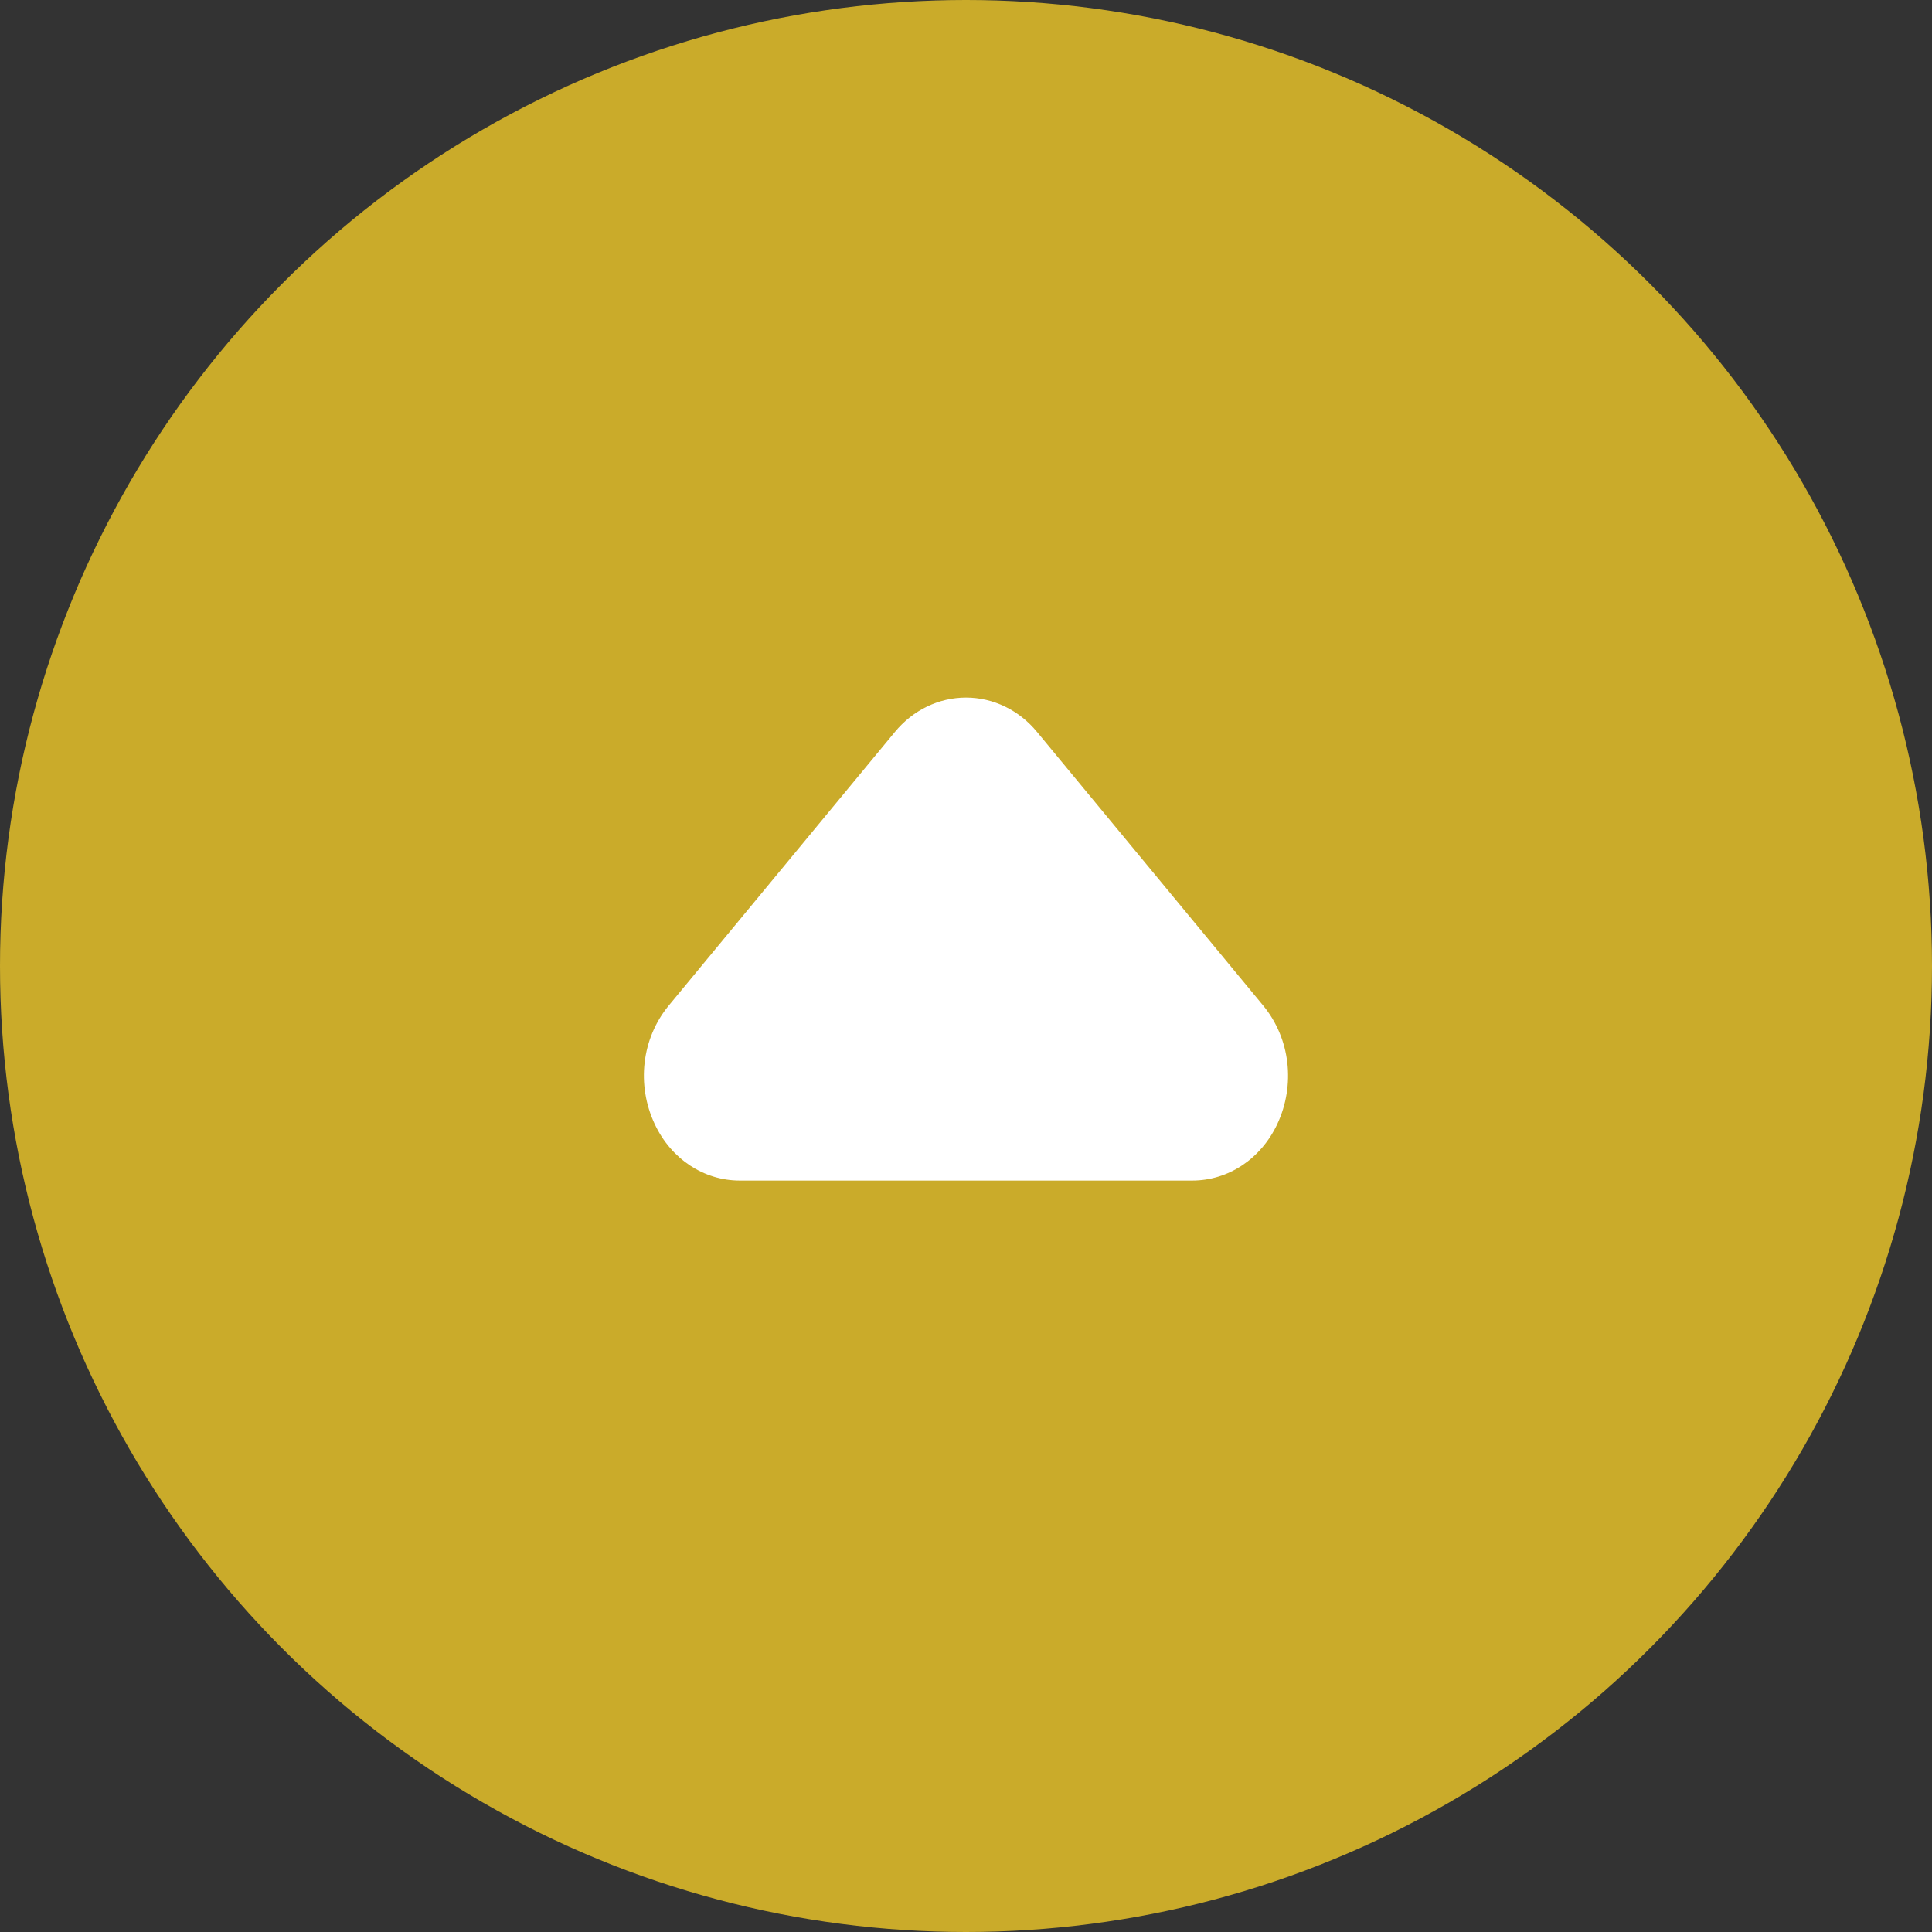 <svg width="32" height="32" viewBox="0 0 32 32" fill="none" xmlns="http://www.w3.org/2000/svg">
<rect x="0" y="0" width="32" height="32" fill="#333333" stroke="none"/>
<circle cx="16" cy="16" r="16" transform="rotate(-180 16 16)" fill="#CAAB2A"/>
<path d="M16 11.554C16.45 11.554 16.88 11.761 17.178 12.125L20.923 16.656C21.371 17.2 21.461 17.97 21.154 18.622C20.882 19.197 20.343 19.554 19.745 19.554L12.255 19.554C11.657 19.554 11.117 19.197 10.846 18.622C10.538 17.97 10.628 17.2 11.075 16.657L14.821 12.125C15.12 11.761 15.55 11.554 16 11.554Z" fill="white"/>
<mask id="mask0_0_345" style="mask-type:alpha" maskUnits="userSpaceOnUse" x="10" y="11" width="12" height="9">
<path d="M16 11.554C16.45 11.554 16.88 11.761 17.178 12.125L20.923 16.656C21.371 17.2 21.461 17.97 21.154 18.622C20.882 19.197 20.343 19.554 19.745 19.554L12.255 19.554C11.657 19.554 11.117 19.197 10.846 18.622C10.538 17.97 10.628 17.2 11.075 16.657L14.821 12.125C15.12 11.761 15.55 11.554 16 11.554Z" fill="white"/>
</mask>
<g mask="url(#mask0_0_345)">
</g>
</svg>
